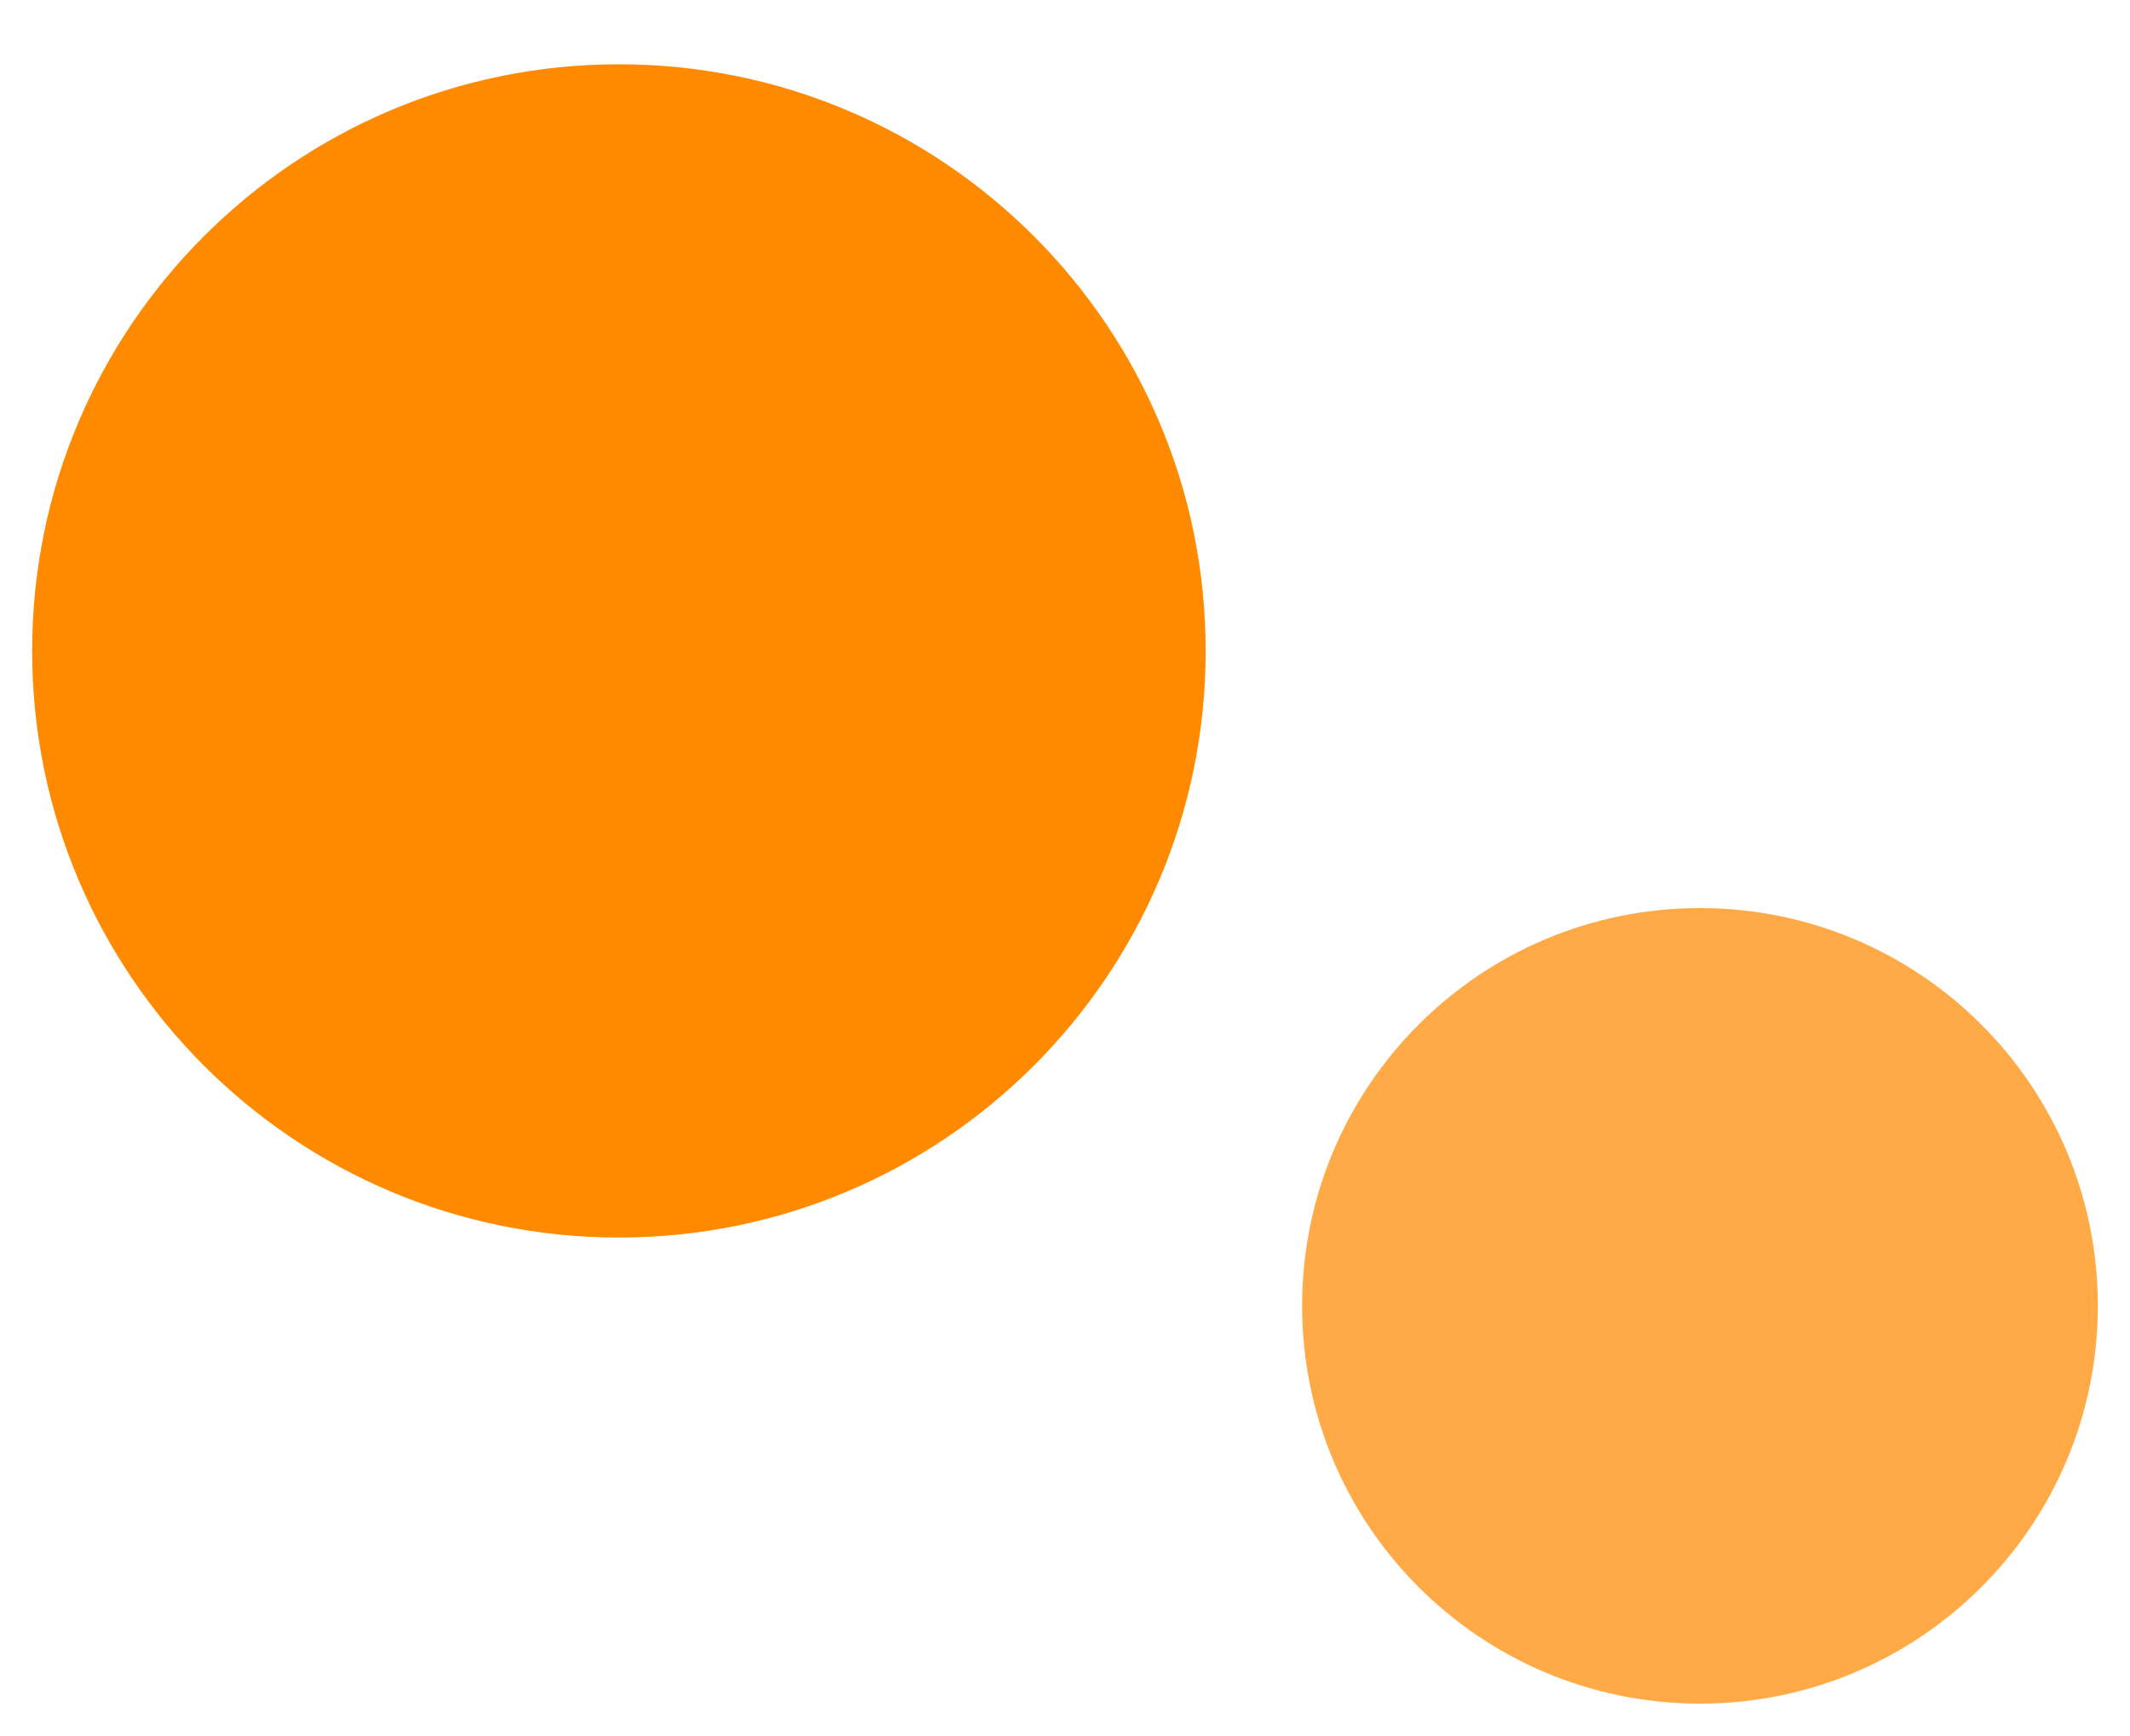<svg width="265" height="216" viewBox="0 0 265 216" fill="none" xmlns="http://www.w3.org/2000/svg">
<g filter="url(#filter0_df)">
<path d="M77 150C117.317 150 150 117.317 150 77C150 36.683 117.317 4 77 4C36.683 4 4 36.683 4 77C4 117.317 36.683 150 77 150Z" fill="#FF8A00"/>
<path d="M211.5 208C238.838 208 261 185.838 261 158.5C261 131.162 238.838 109 211.5 109C184.162 109 162 131.162 162 158.5C162 185.838 184.162 208 211.5 208Z" fill="#FF8A00" fill-opacity="0.72"/>
</g>
<defs>
<filter id="filter0_df" x="0" y="0" width="265" height="216" filterUnits="userSpaceOnUse" color-interpolation-filters="sRGB">
<feFlood flood-opacity="0" result="BackgroundImageFix"/>
<feColorMatrix in="SourceAlpha" type="matrix" values="0 0 0 0 0 0 0 0 0 0 0 0 0 0 0 0 0 0 127 0"/>
<feOffset dy="4"/>
<feGaussianBlur stdDeviation="2"/>
<feColorMatrix type="matrix" values="0 0 0 0 0 0 0 0 0 0 0 0 0 0 0 0 0 0 0.25 0"/>
<feBlend mode="normal" in2="BackgroundImageFix" result="effect1_dropShadow"/>
<feBlend mode="normal" in="SourceGraphic" in2="effect1_dropShadow" result="shape"/>
<feGaussianBlur stdDeviation="2" result="effect2_foregroundBlur"/>
</filter>
</defs>
</svg>
